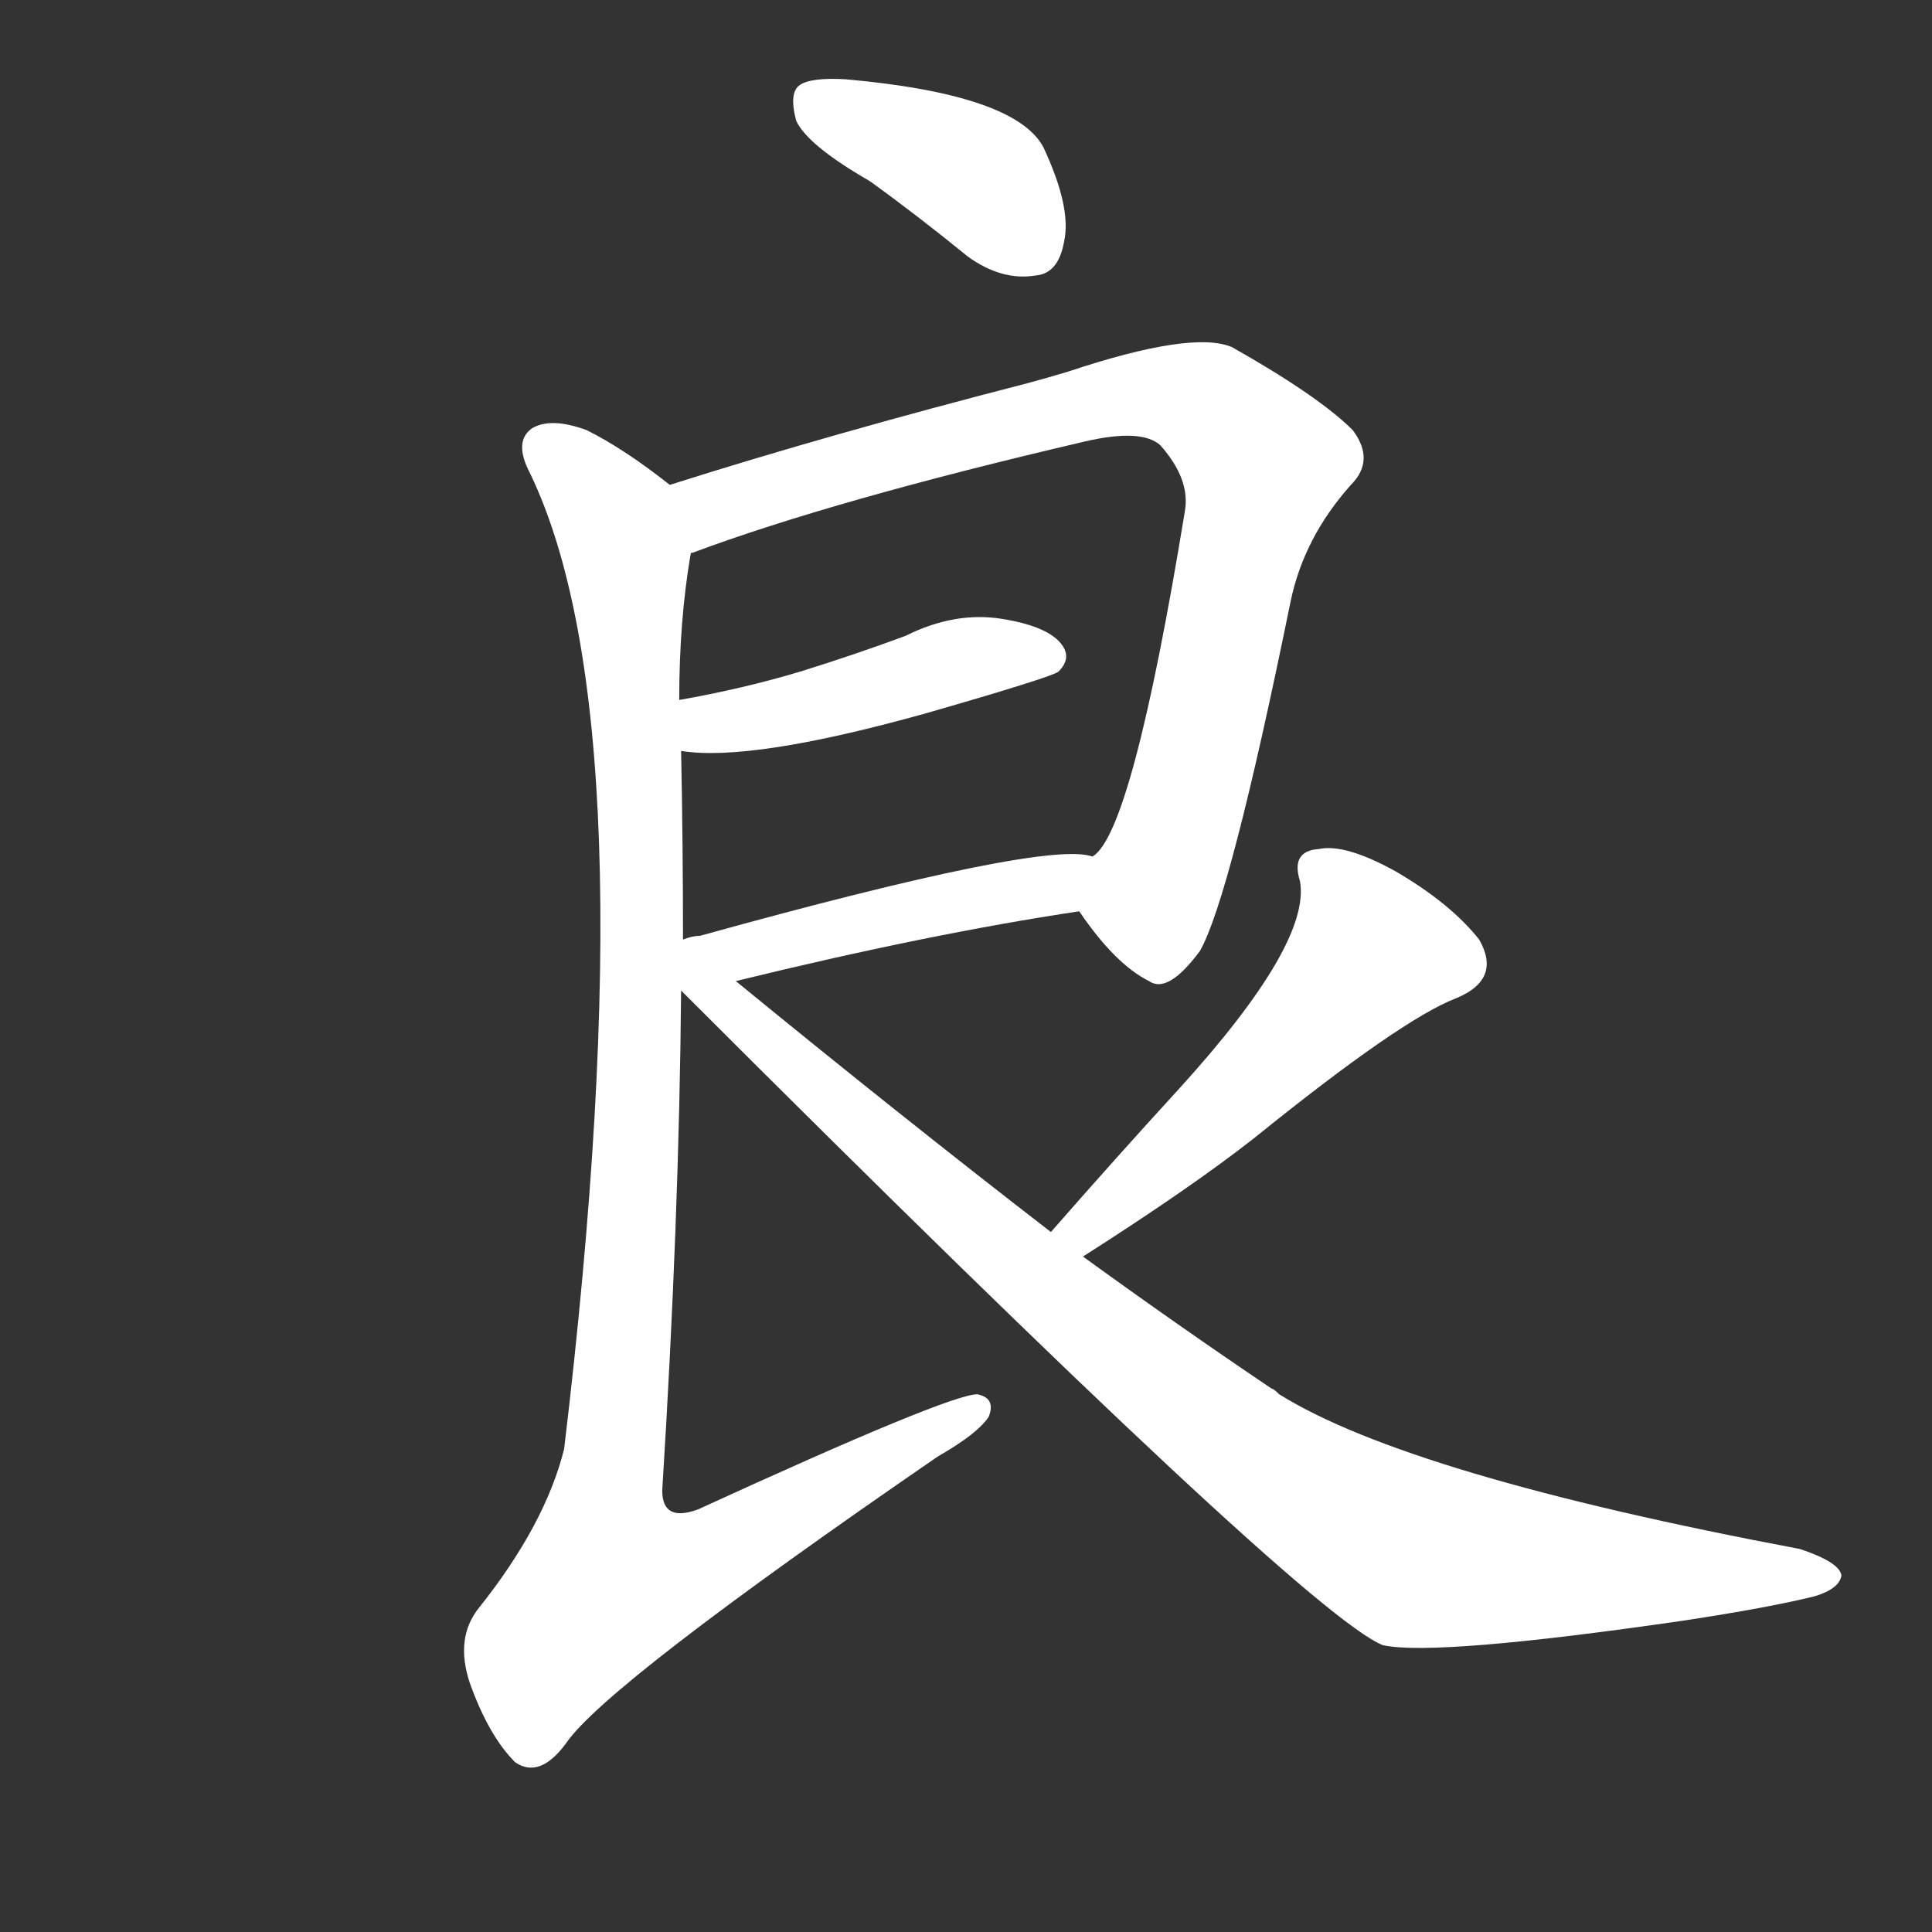 <svg version="1.1" viewBox="0 0 1024 1024" xmlns="http://www.w3.org/2000/svg">
  <rect x="0" y="0" width="1024" height="1024" fill="#333333" stroke="none"/>
  <g transform="scale(1, -1) translate(0, -900)">
    <style type="text/css">
        .stroke1 {fill: #FFFFFF;}
        .stroke2 {fill: #FFFFFF;}
        .stroke3 {fill: #FFFFFF;}
        .stroke4 {fill: #FFFFFF;}
        .stroke5 {fill: #FFFFFF;}
        .stroke6 {fill: #FFFFFF;}
        .stroke7 {fill: #FFFFFF;}
        .stroke8 {fill: #FFFFFF;}
        .stroke9 {fill: #FFFFFF;}
        .stroke10 {fill: #FFFFFF;}
        .stroke11 {fill: #FFFFFF;}
        .stroke12 {fill: #FFFFFF;}
        .stroke13 {fill: #FFFFFF;}
        .stroke14 {fill: #FFFFFF;}
        .stroke15 {fill: #FFFFFF;}
        .stroke16 {fill: #FFFFFF;}
        .stroke17 {fill: #FFFFFF;}
        .stroke18 {fill: #FFFFFF;}
        .stroke19 {fill: #FFFFFF;}
        .stroke20 {fill: #FFFFFF;}
        text {
            font-family: Helvetica;
            font-size: 50px;
            fill: #FFFFFF;}
            paint-order: stroke;
            stroke: #000000;
            stroke-width: 4px;
            stroke-linecap: butt;
            stroke-linejoin: miter;
            font-weight: 800;
        }
    </style>

    <path d="M 461 804 Q 486 786 513 764 Q 531 751 549 754 Q 561 755 564 772 Q 568 790 553 822 Q 538 850 448 858 Q 430 859 424 855 Q 418 851 422 836 Q 428 823 461 804 Z" class="stroke1"/>
    <path d="M 572 417 Q 591 389 609 380 Q 619 373 636 396 Q 652 424 684 581 Q 691 615 716 643 Q 729 656 717 672 Q 699 690 653 716 Q 632 725 566 703 Q 556 700 545 697 Q 440 670 355 643 C 326 634 338 595 366 606 Q 365 607 367 607 Q 442 635 575 666 Q 605 673 615 664 Q 631 646 628 629 Q 600 458 579 446 C 565 426 565 426 572 417 Z" class="stroke2"/>
    <path d="M 361 502 Q 398 496 491 522 Q 557 541 561 544 Q 568 551 563 558 Q 556 568 531 572 Q 506 576 480 563 Q 453 553 424 544 Q 394 535 360 529 C 330 524 331 505 361 502 Z" class="stroke3"/>
    <path d="M 390 380 Q 492 405 572 417 C 602 422 609 441 579 446 Q 555 455 371 404 Q 367 404 362 402 C 325 392 350 370 390 380 Z" class="stroke4"/>
    <path d="M 355 643 Q 331 662 311 672 Q 292 679 282 673 Q 272 666 281 649 Q 345 516 299 132 Q 289 92 254 48 Q 241 32 249 8 Q 259 -20 273 -34 Q 286 -43 300 -24 Q 321 7 497 128 Q 518 140 524 149 Q 528 159 518 161 Q 503 161 370 100 Q 351 93 351 110 Q 360 254 361 375 L 362 402 Q 362 454 361 502 L 360 529 Q 360 571 366 606 C 370 632 370 632 355 643 Z" class="stroke5"/>
    <path d="M 574 234 Q 632 271 665 297 Q 743 360 772 371 Q 796 381 784 402 Q 769 421 740 438 Q 713 453 699 450 Q 684 449 689 433 Q 695 400 625 323 Q 592 287 557 247 C 537 224 549 218 574 234 Z" class="stroke6"/>
    <path d="M 557 247 Q 478 308 390 380 C 367 399 340 396 361 375 Q 692 44 733 28 Q 761 22 892 41 Q 938 48 962 54 Q 975 58 976 65 Q 975 72 954 79 Q 747 118 678 161 Q 675 164 674 164 Q 625 197 574 234 L 557 247 Z" class="stroke7"/>
</g></svg>